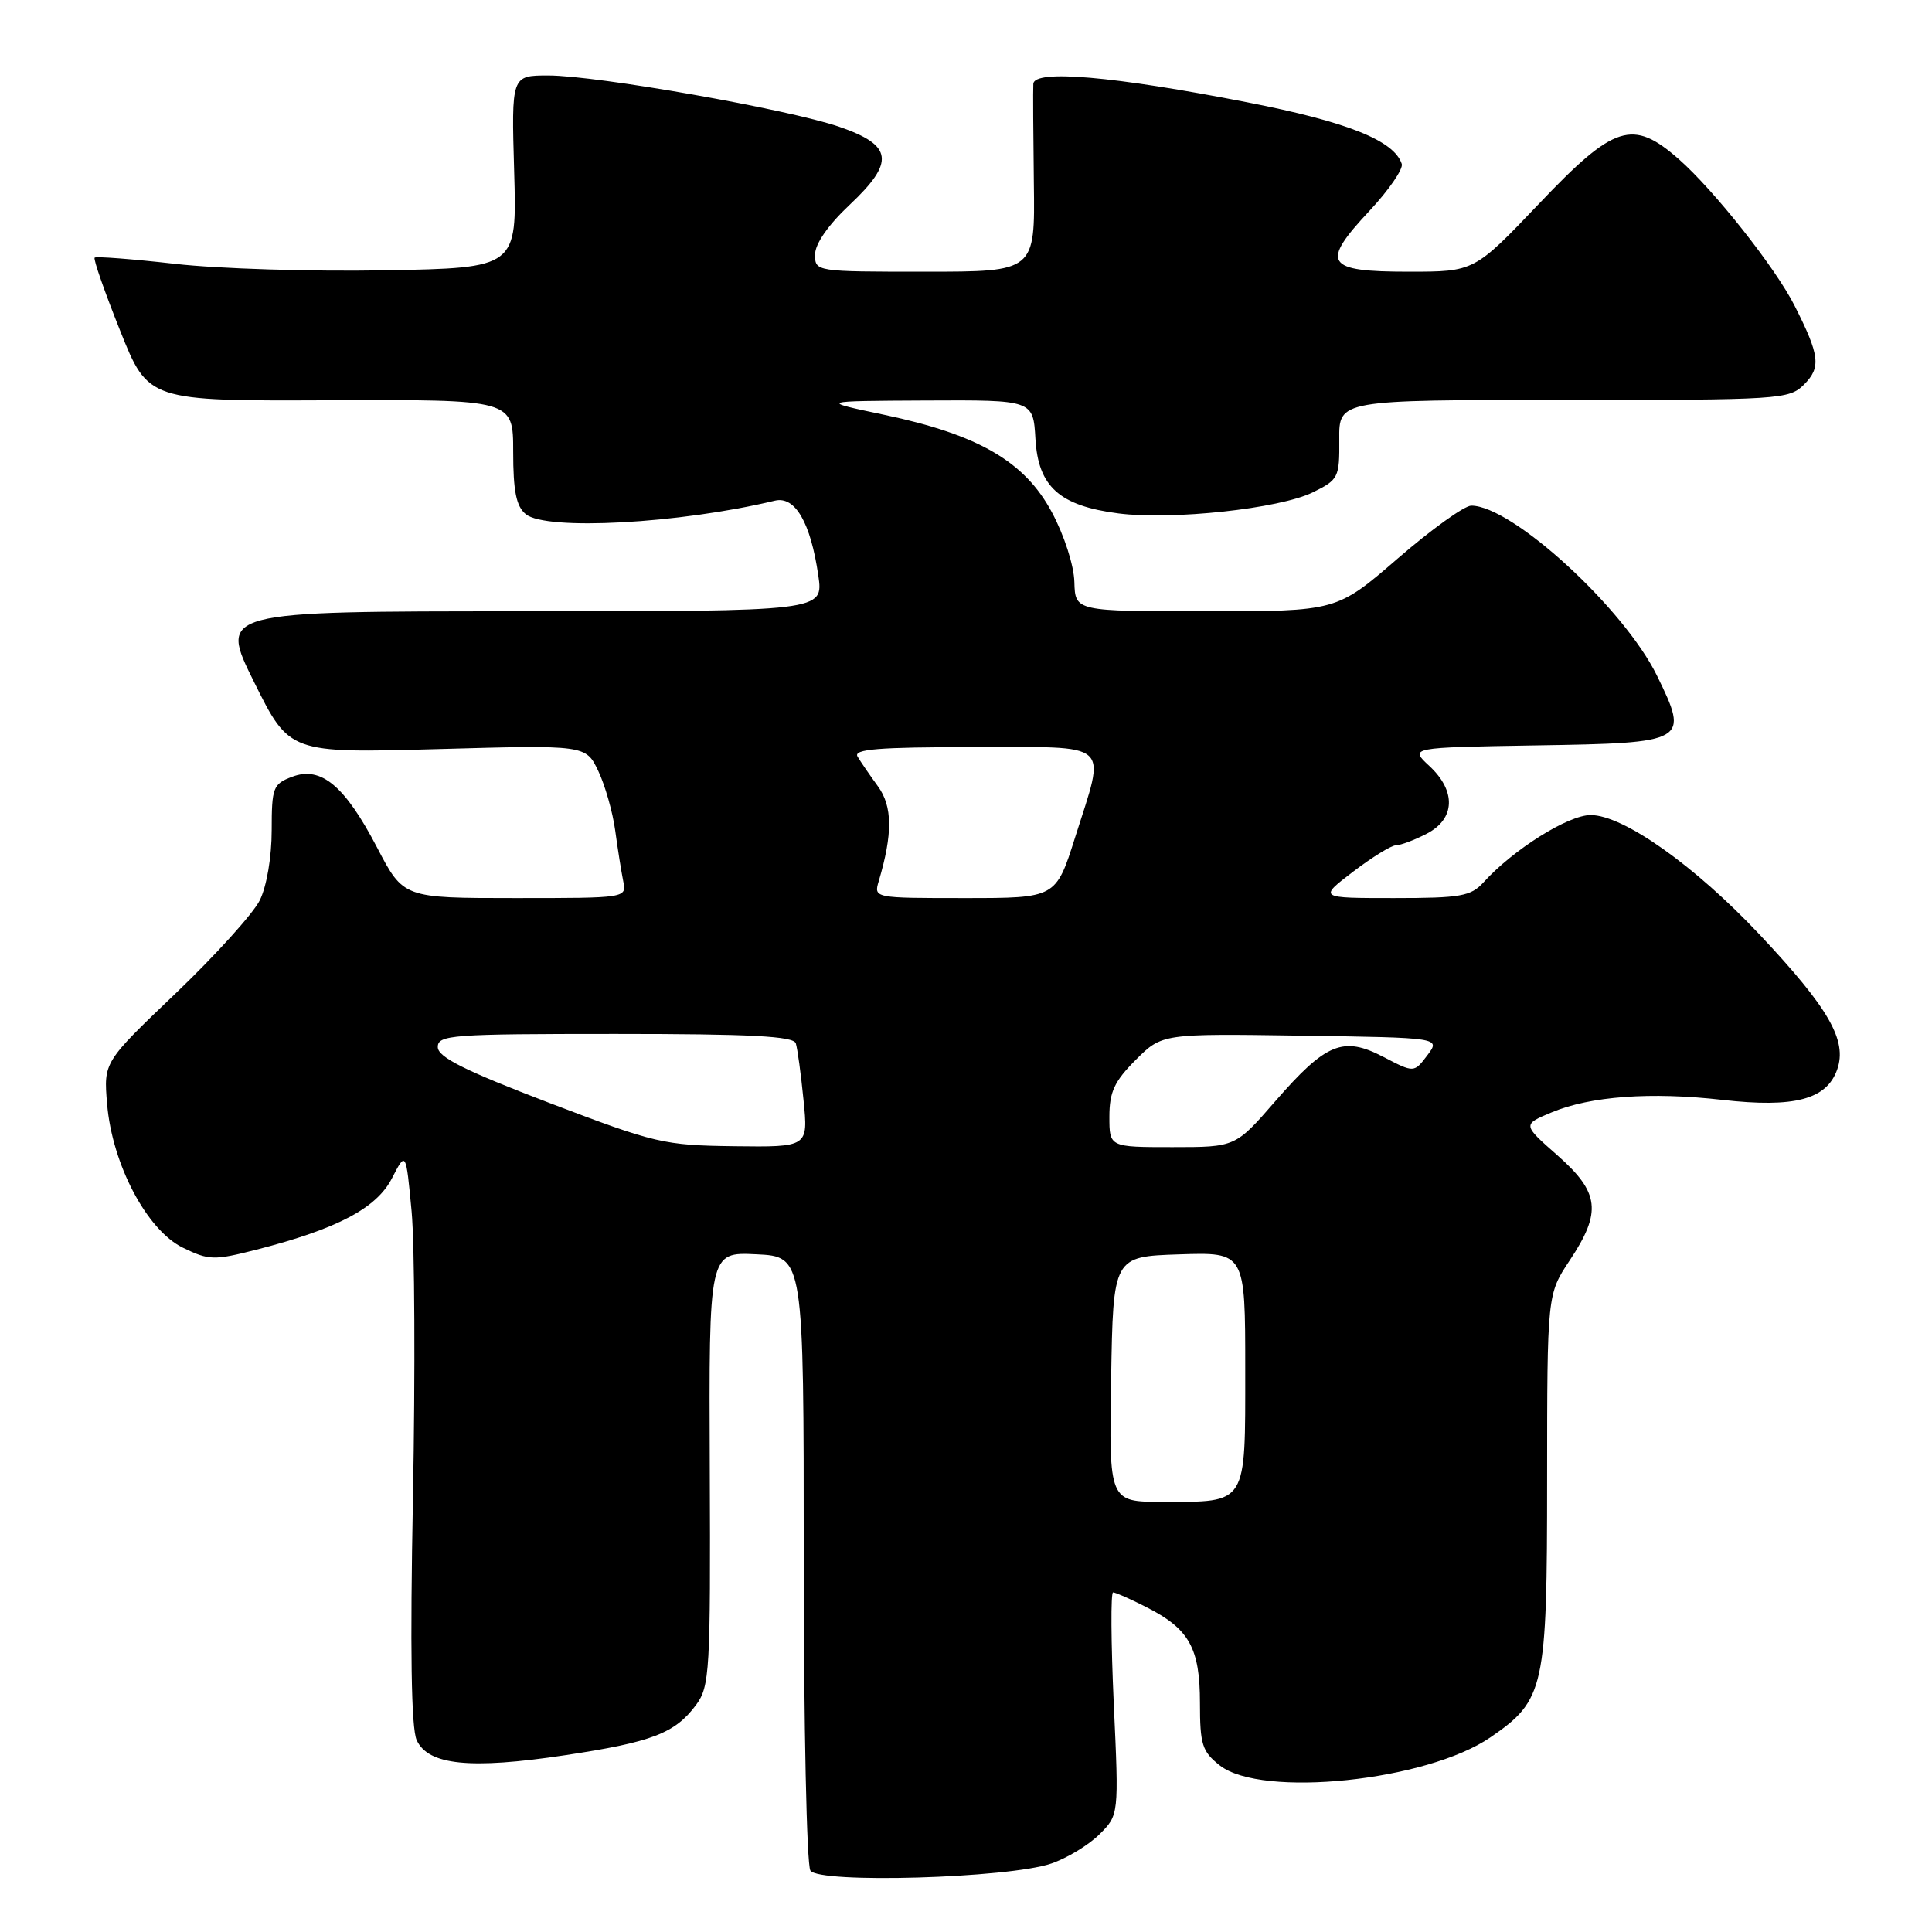 <?xml version="1.0" encoding="UTF-8" standalone="no"?>
<!DOCTYPE svg PUBLIC "-//W3C//DTD SVG 1.1//EN" "http://www.w3.org/Graphics/SVG/1.1/DTD/svg11.dtd" >
<svg xmlns="http://www.w3.org/2000/svg" xmlns:xlink="http://www.w3.org/1999/xlink" version="1.1" viewBox="0 0 256 256">
 <g >
 <path fill="currentColor"
d=" M 139.30 246.93 C 141.38 246.22 144.25 244.48 145.67 243.07 C 148.26 240.50 148.26 240.50 147.58 225.75 C 147.21 217.64 147.17 211.00 147.49 211.00 C 147.81 211.00 149.83 211.89 151.97 212.99 C 157.59 215.85 159.00 218.39 159.00 225.65 C 159.00 231.16 159.29 232.09 161.63 233.93 C 167.17 238.28 189.06 236.00 197.50 230.20 C 204.67 225.27 205.00 223.77 205.00 196.00 C 205.01 171.50 205.01 171.50 208.00 167.00 C 212.26 160.59 211.96 158.02 206.37 153.09 C 201.73 149.01 201.73 149.01 205.61 147.39 C 210.74 145.25 218.73 144.66 228.23 145.74 C 237.78 146.82 242.04 145.69 243.44 141.71 C 244.79 137.86 242.33 133.59 233.18 123.86 C 224.57 114.70 215.10 108.00 210.77 108.00 C 207.79 108.00 200.50 112.58 196.58 116.91 C 194.90 118.76 193.56 119.00 184.70 119.00 C 174.71 119.00 174.71 119.00 179.30 115.50 C 181.82 113.58 184.38 112.00 184.99 112.00 C 185.60 112.00 187.43 111.31 189.05 110.47 C 192.84 108.51 192.98 104.81 189.38 101.48 C 186.76 99.05 186.76 99.05 203.52 98.77 C 223.62 98.45 223.85 98.31 219.57 89.55 C 215.17 80.57 200.36 67.00 194.95 67.00 C 194.04 67.00 189.66 70.15 185.21 74.00 C 177.12 81.00 177.12 81.00 159.79 81.00 C 142.47 81.00 142.47 81.00 142.36 77.13 C 142.31 74.94 141.01 70.91 139.38 67.88 C 135.78 61.15 129.68 57.61 117.19 54.97 C 108.50 53.14 108.50 53.14 122.70 53.07 C 136.90 53.00 136.90 53.00 137.20 58.15 C 137.57 64.50 140.38 67.02 148.21 68.03 C 155.30 68.94 169.53 67.40 173.93 65.25 C 177.36 63.57 177.50 63.29 177.46 58.25 C 177.41 53.00 177.41 53.00 207.21 53.00 C 235.91 53.00 237.07 52.93 239.05 50.95 C 241.32 48.68 241.13 47.10 237.79 40.50 C 235.27 35.50 227.11 25.18 222.45 21.09 C 216.34 15.72 213.91 16.49 203.93 26.99 C 195.35 36.00 195.35 36.00 186.65 36.00 C 175.63 36.00 174.93 34.92 181.46 27.94 C 184.03 25.19 185.96 22.38 185.74 21.72 C 184.73 18.62 178.53 16.14 165.29 13.56 C 147.50 10.08 137.03 9.18 136.92 11.11 C 136.87 11.87 136.91 17.79 136.99 24.25 C 137.15 36.00 137.15 36.00 122.57 36.00 C 108.08 36.00 108.00 35.99 108.00 33.73 C 108.00 32.32 109.74 29.81 112.56 27.16 C 118.62 21.46 118.33 19.25 111.21 16.80 C 104.48 14.48 79.08 10.00 72.65 10.00 C 67.76 10.00 67.76 10.00 68.13 22.75 C 68.50 35.50 68.50 35.50 51.00 35.82 C 41.38 36.00 28.86 35.61 23.19 34.96 C 17.52 34.32 12.73 33.95 12.54 34.14 C 12.35 34.34 13.87 38.69 15.92 43.82 C 19.64 53.14 19.64 53.14 43.82 53.04 C 68.00 52.94 68.00 52.94 68.00 59.85 C 68.00 65.08 68.40 67.09 69.67 68.13 C 72.36 70.34 90.00 69.39 102.68 66.34 C 105.36 65.70 107.41 69.24 108.43 76.25 C 109.12 81.00 109.12 81.00 69.07 81.00 C 29.01 81.00 29.01 81.00 33.68 90.40 C 38.35 99.80 38.35 99.80 57.99 99.26 C 77.63 98.71 77.63 98.71 79.28 102.17 C 80.18 104.07 81.19 107.62 81.52 110.06 C 81.85 112.50 82.33 115.51 82.58 116.75 C 83.04 119.00 83.04 119.00 68.25 119.00 C 53.46 119.00 53.46 119.00 49.98 112.33 C 45.69 104.10 42.53 101.47 38.70 102.93 C 36.18 103.88 36.00 104.35 36.00 110.02 C 36.00 113.55 35.34 117.44 34.42 119.30 C 33.54 121.06 28.53 126.60 23.28 131.62 C 13.73 140.74 13.73 140.74 14.19 146.26 C 14.85 154.25 19.45 162.99 24.22 165.32 C 27.69 167.01 28.33 167.03 34.01 165.58 C 44.71 162.83 49.90 160.10 51.94 156.12 C 53.79 152.53 53.79 152.53 54.54 160.51 C 54.95 164.91 55.03 181.94 54.72 198.36 C 54.33 218.63 54.49 228.98 55.21 230.57 C 56.73 233.90 62.30 234.47 74.84 232.58 C 86.41 230.84 89.45 229.67 92.24 225.90 C 94.04 223.46 94.16 221.46 94.05 194.60 C 93.93 165.90 93.93 165.90 100.21 166.20 C 106.50 166.50 106.50 166.50 106.50 206.50 C 106.50 228.50 106.89 247.11 107.38 247.86 C 108.50 249.61 133.61 248.88 139.30 246.93 Z  M 147.23 182.75 C 147.50 166.50 147.50 166.50 156.25 166.21 C 165.00 165.92 165.00 165.92 165.00 181.43 C 165.00 199.56 165.35 199.00 154.04 199.00 C 146.95 199.00 146.95 199.00 147.23 182.75 Z  M 72.76 146.13 C 61.57 141.85 58.03 140.08 58.01 138.75 C 58.00 137.13 59.78 137.00 81.53 137.00 C 99.48 137.00 105.16 137.30 105.45 138.25 C 105.67 138.94 106.13 142.31 106.47 145.75 C 107.10 152.00 107.10 152.00 97.30 151.88 C 87.94 151.76 86.84 151.50 72.76 146.13 Z  M 147.00 147.97 C 147.00 144.69 147.66 143.28 150.49 140.44 C 153.98 136.96 153.98 136.96 172.43 137.23 C 190.89 137.50 190.89 137.50 189.13 139.83 C 187.37 142.16 187.37 142.16 183.32 140.05 C 177.97 137.26 175.71 138.19 168.98 145.92 C 163.70 152.00 163.70 152.00 155.35 152.00 C 147.00 152.00 147.00 152.00 147.00 147.97 Z  M 116.44 116.75 C 118.30 110.48 118.27 106.85 116.33 104.19 C 115.25 102.71 114.04 100.94 113.63 100.25 C 113.04 99.27 116.36 99.00 128.94 99.00 C 147.63 99.00 146.54 98.03 142.46 110.95 C 139.91 119.00 139.91 119.00 127.84 119.00 C 115.79 119.00 115.77 119.00 116.44 116.75 Z "/>
</g>
</svg>